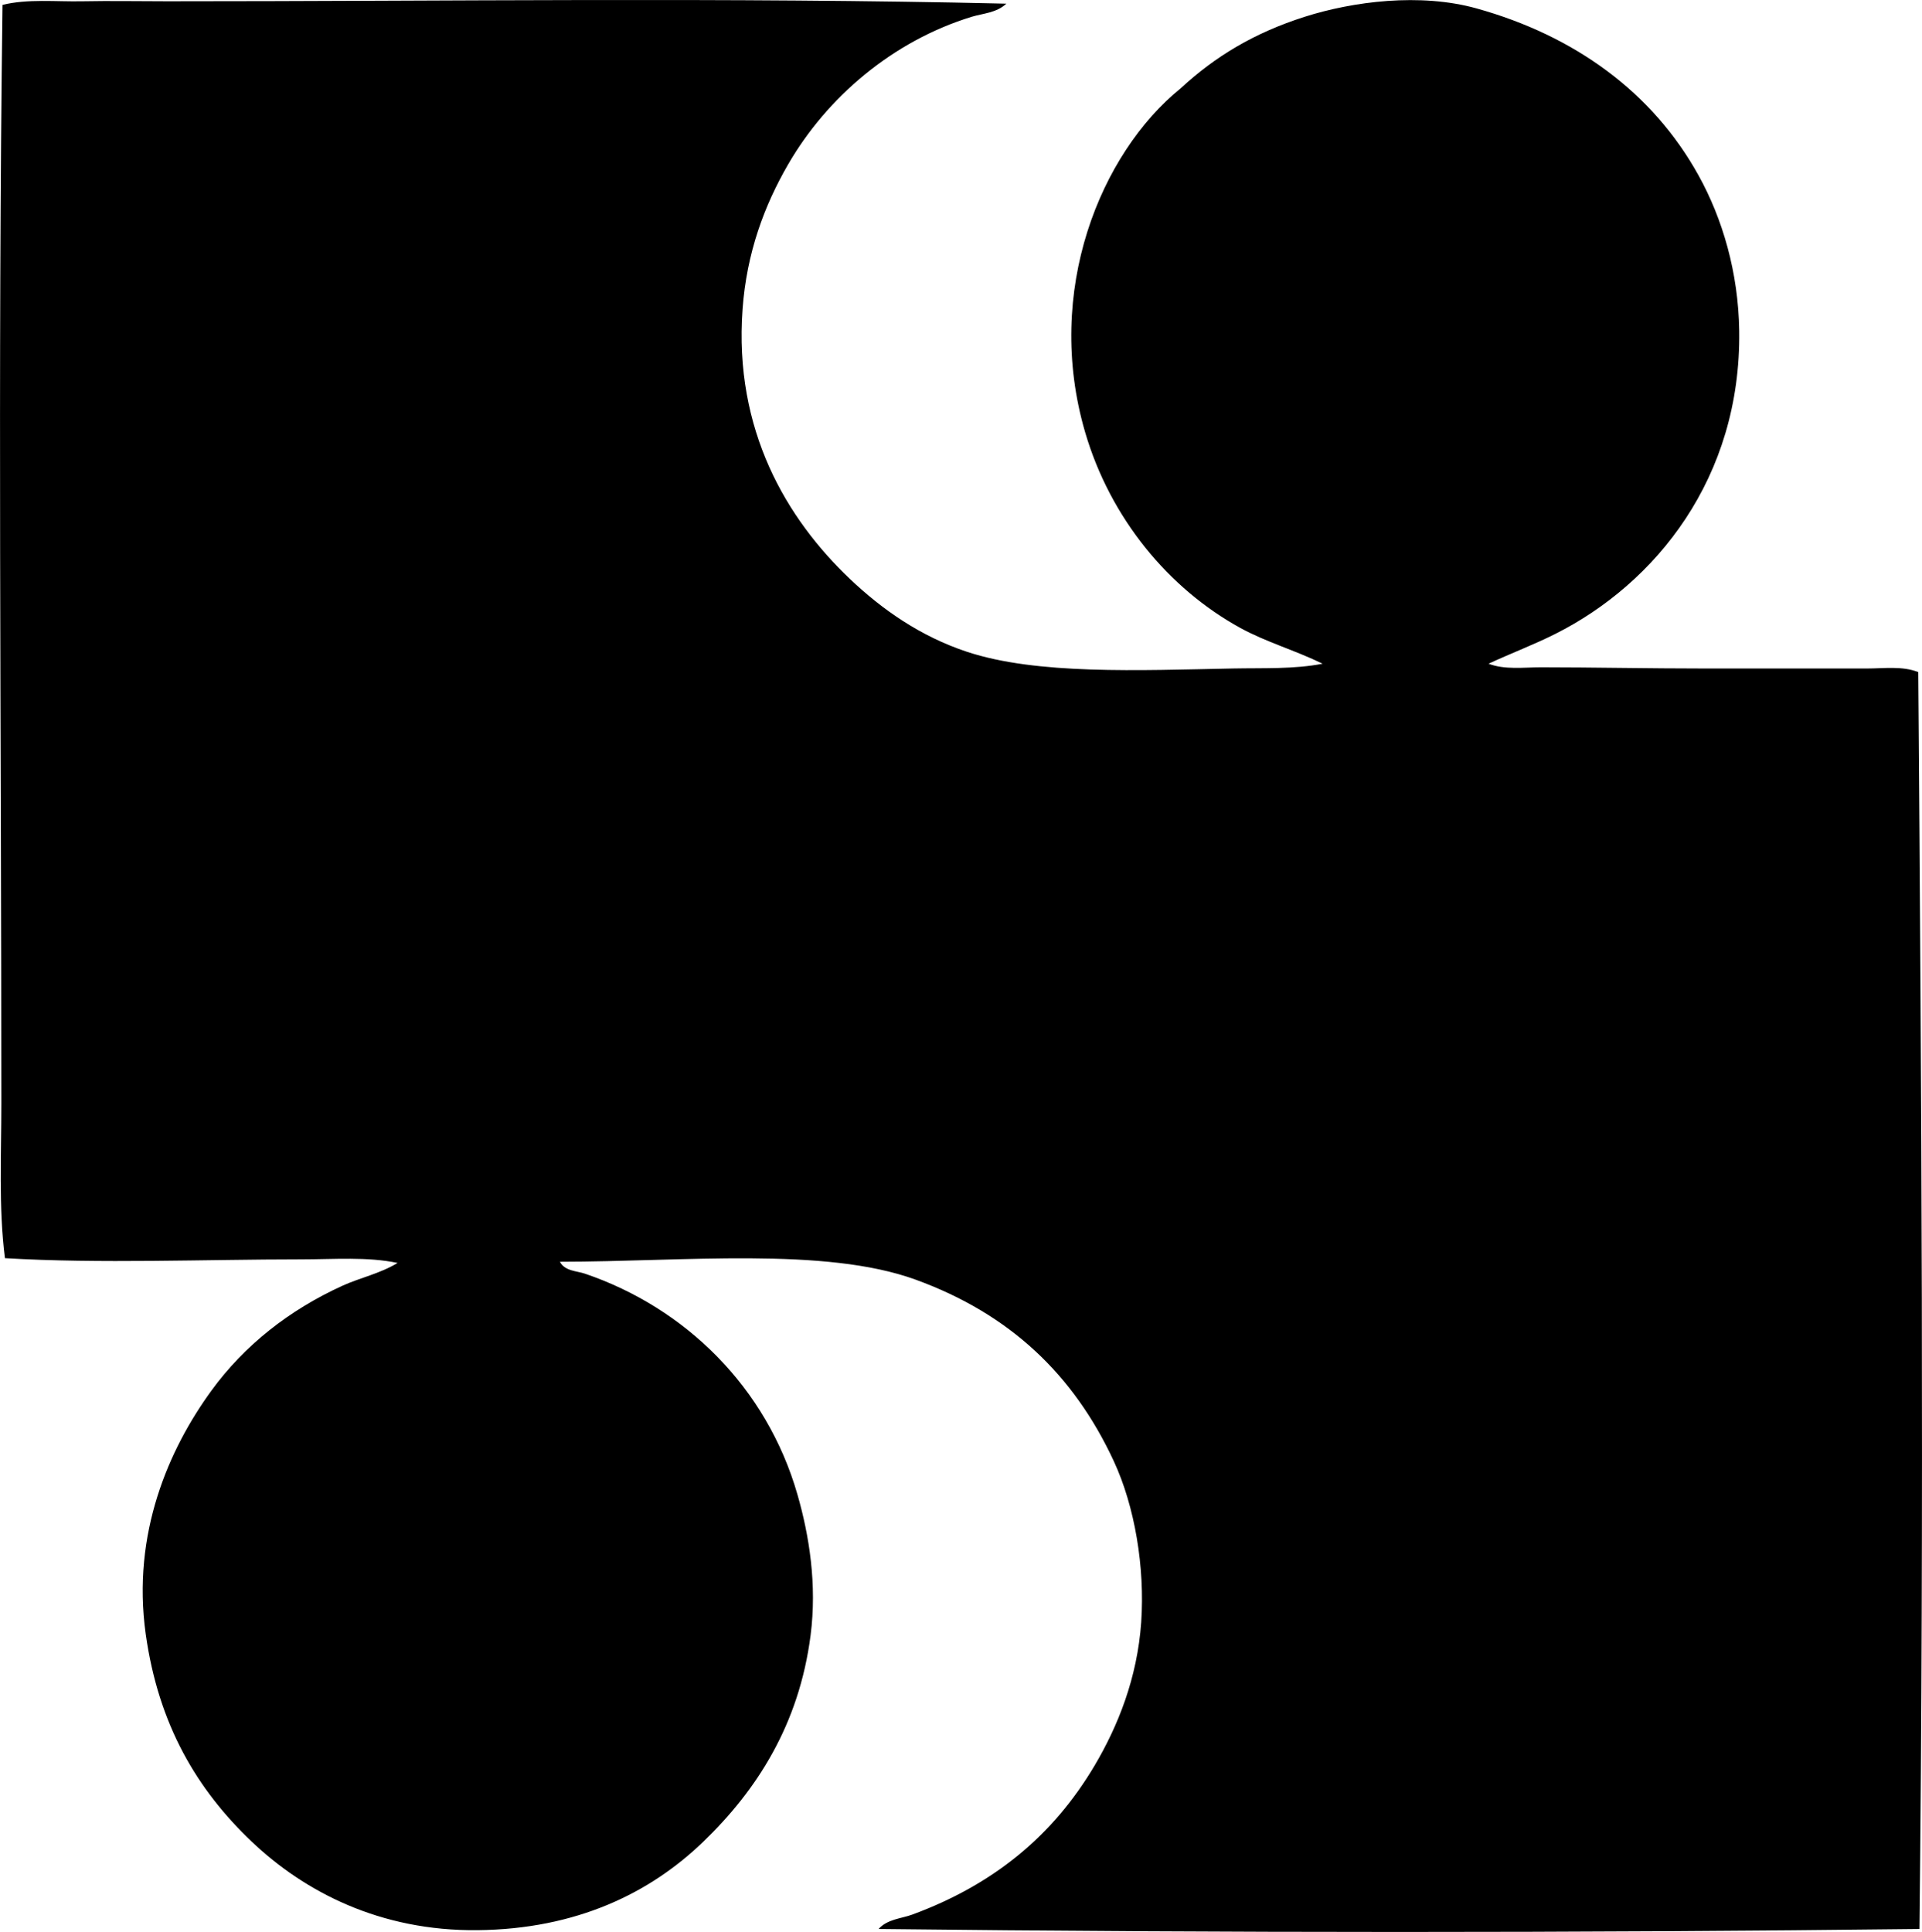 <?xml version="1.0" encoding="iso-8859-1"?>
<!-- Generator: Adobe Illustrator 19.2.0, SVG Export Plug-In . SVG Version: 6.00 Build 0)  -->
<svg version="1.1" xmlns="http://www.w3.org/2000/svg" xmlns:xlink="http://www.w3.org/1999/xlink" x="0px" y="0px"
	 viewBox="0 0 77.095 77.495" style="enable-background:new 0 0 77.095 77.495;" xml:space="preserve">
<g id="karol_x5F_syta">
	<path style="fill-rule:evenodd;clip-rule:evenodd;" d="M40.366,0.147c-0.39,0.371-0.945,0.391-1.389,0.526
		c-3.174,0.974-5.812,3.232-7.373,5.937c-0.943,1.634-1.654,3.523-1.819,5.793c-0.354,4.855,1.775,8.415,4.309,10.821
		c1.291,1.225,2.824,2.302,4.692,2.92c2.802,0.927,6.875,0.746,10.677,0.67c1.224-0.024,2.448,0.032,3.591-0.191
		c-1.116-0.544-2.264-0.866-3.304-1.436c-2.863-1.571-5.213-4.394-6.224-7.852c-1.655-5.659,0.618-11.186,3.83-13.789
		c1.384-1.281,2.944-2.224,4.979-2.873c1.937-0.617,4.632-0.966,6.895-0.335c3.929,1.097,7.052,3.354,8.905,6.703
		c0.962,1.739,1.595,3.891,1.628,6.224c0.083,5.915-3.364,10.145-7.374,12.161c-0.865,0.435-1.765,0.772-2.681,1.197
		c0.651,0.251,1.408,0.144,2.107,0.144c2.055,0,4.335,0.048,6.559,0.048c2.165,0,4.291,0,6.512,0c0.679,0,1.413-0.11,2.059,0.144
		c0.129,16.731,0.237,33.505,0.048,50.416c-13.672,0.16-28.028,0.159-41.75,0c0.349-0.395,0.912-0.417,1.341-0.574
		c3.236-1.191,5.637-3.136,7.325-5.985c0.923-1.559,1.712-3.501,1.867-5.746c0.152-2.203-0.255-4.643-1.101-6.463
		c-1.613-3.473-4.168-5.903-7.948-7.278c-3.633-1.321-9.293-0.721-14.268-0.718c0.201,0.38,0.673,0.366,1.006,0.479
		c4.021,1.369,7.285,4.553,8.522,8.857c0.472,1.64,0.79,3.609,0.527,5.65c-0.463,3.589-2.159,6.211-4.309,8.283
		c-2.138,2.06-5.089,3.502-9.049,3.543c-3.926,0.042-6.956-1.556-9.049-3.543c-2.212-2.1-3.752-4.704-4.261-8.331
		c-0.568-4.053,0.938-7.437,2.633-9.767c1.323-1.818,3.125-3.239,5.267-4.213c0.701-0.318,1.49-0.479,2.203-0.91
		c-1.22-0.256-2.543-0.144-3.878-0.144c-3.831,0-8.076,0.179-11.873-0.048c-0.257-2.047-0.144-4.135-0.144-6.224
		c0-14.66-0.146-29.474,0.047-44.048c1.025-0.249,2.126-0.122,3.208-0.144c1.121-0.022,2.256,0,3.399,0
		C17.825,0.052,29.229-0.114,40.366,0.147z"/>
</g>
<g id="Layer_1">
</g>
</svg>
